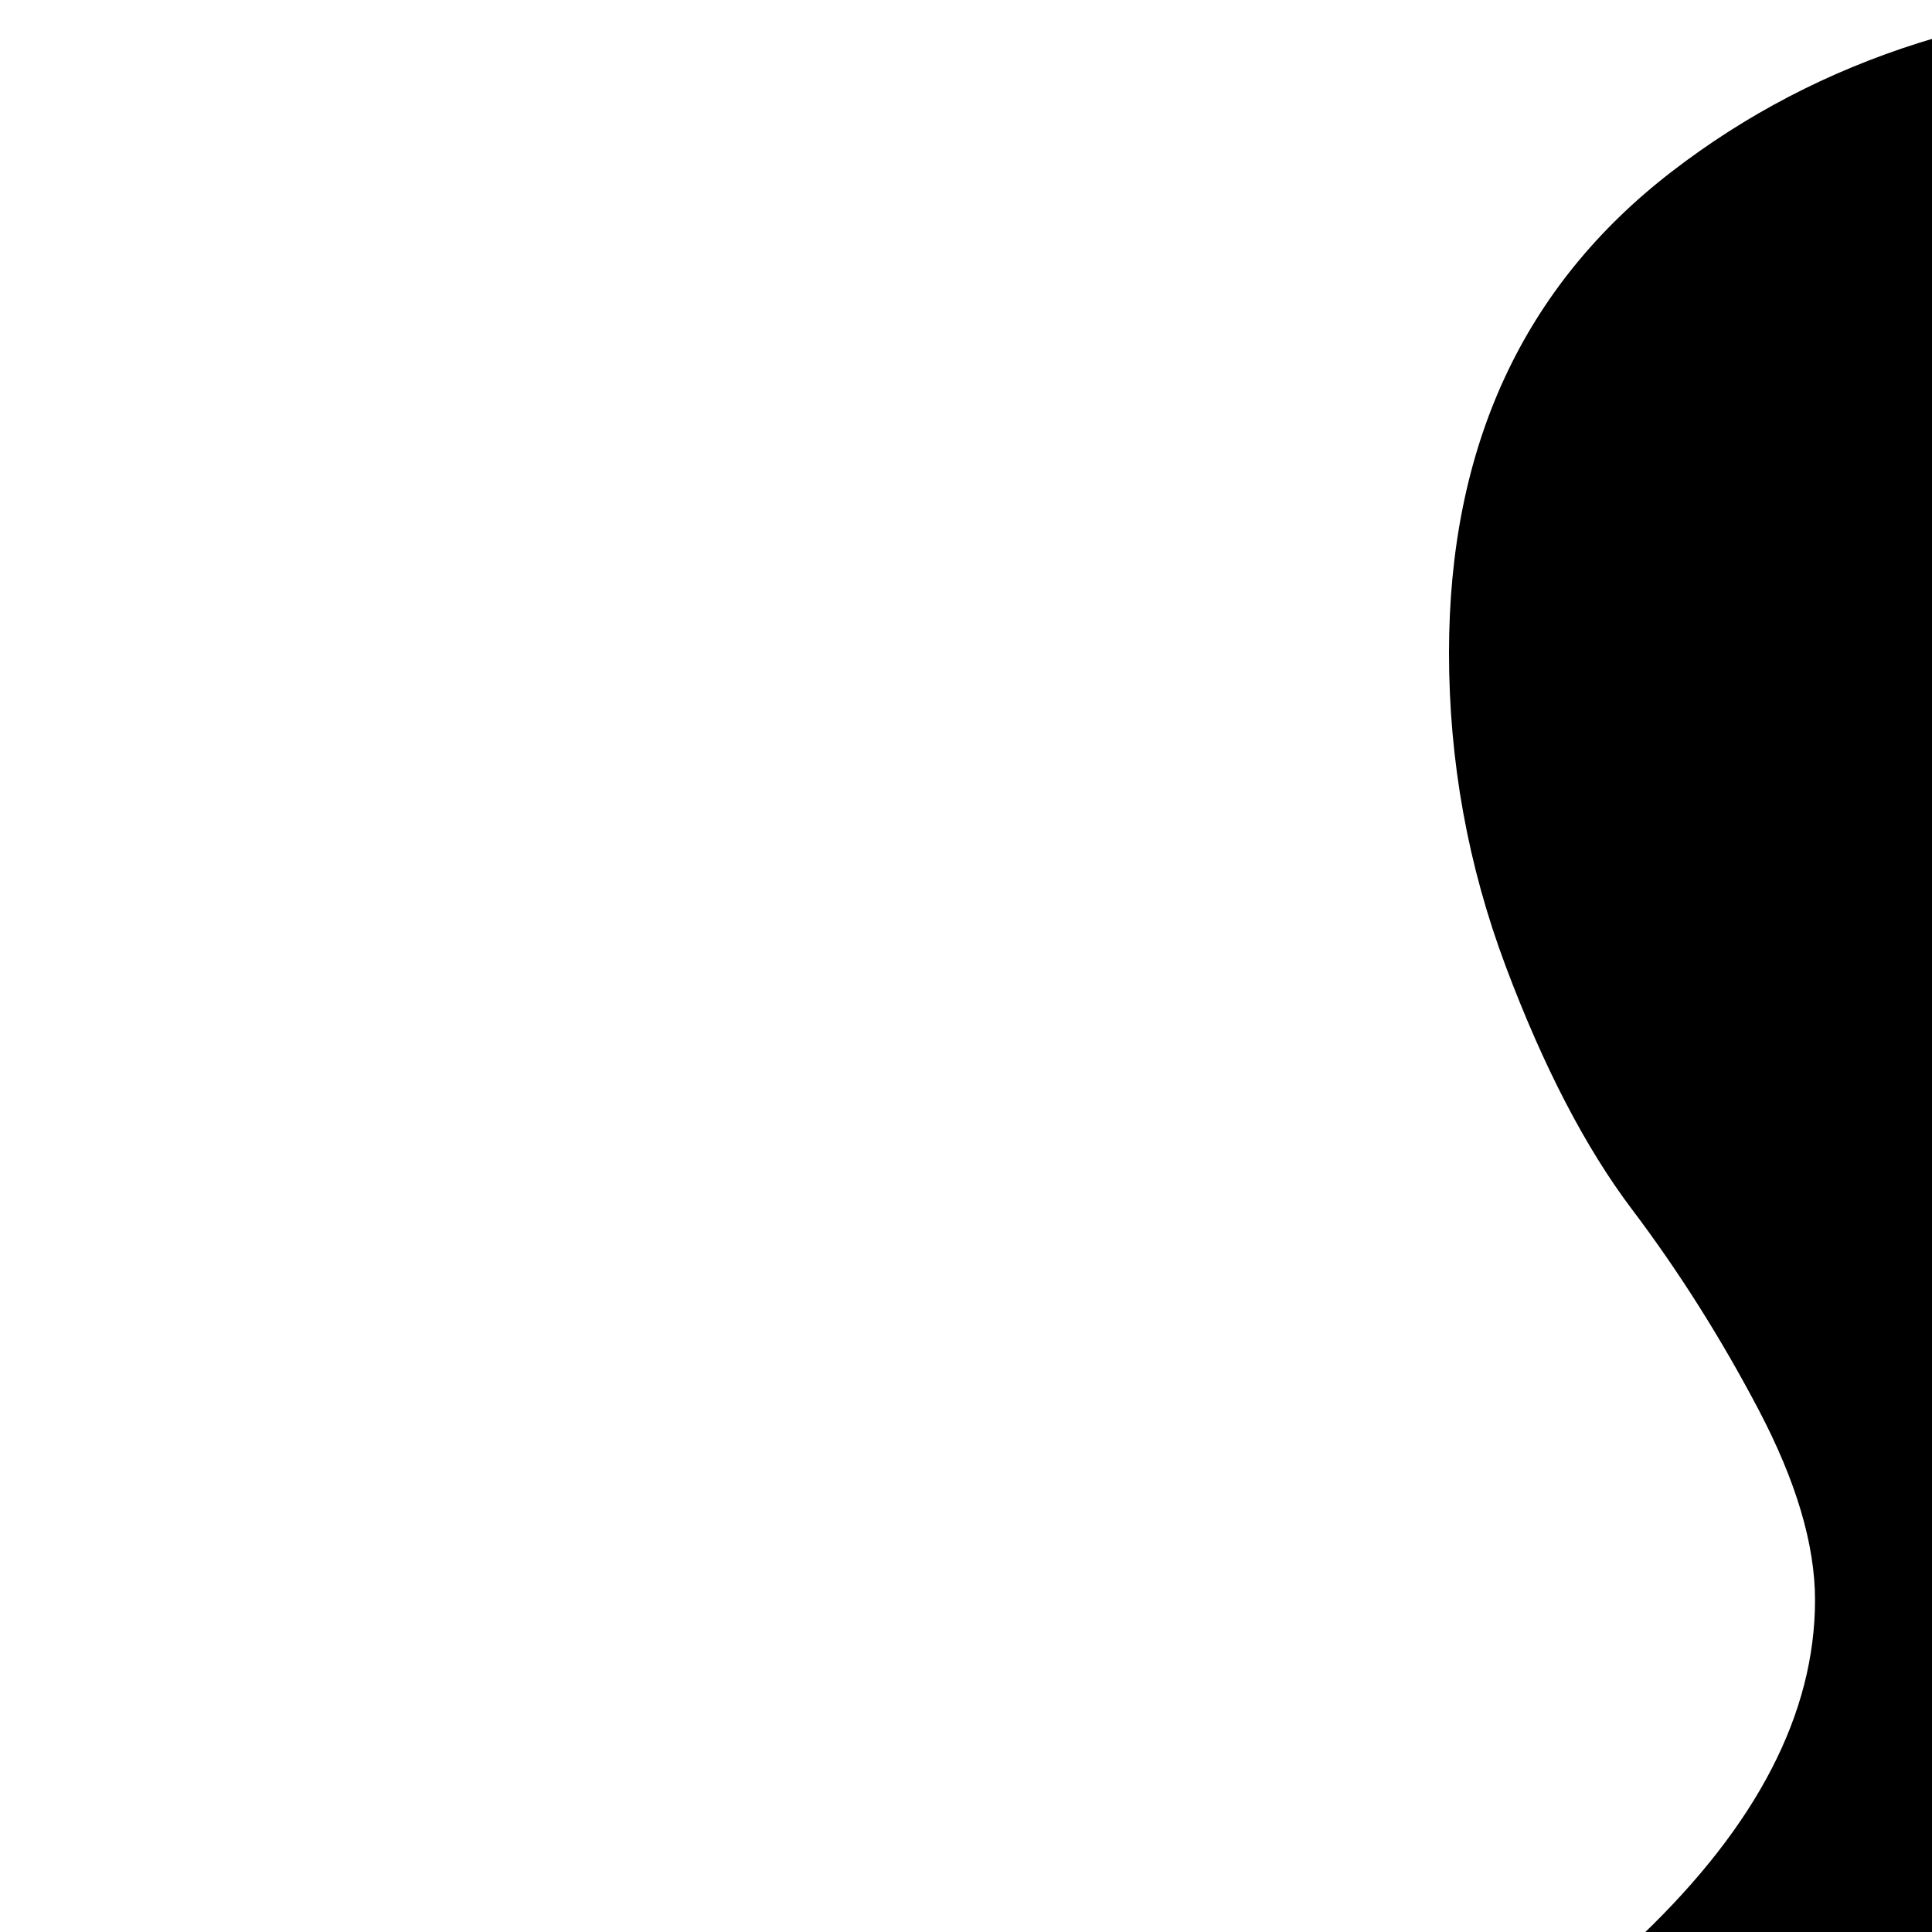 <svg xmlns="http://www.w3.org/2000/svg" version="1.1" viewBox="0 0 512 512" fill="currentColor"><path fill="currentColor" d="M1664 1098q0 81-44.5 135t-123.5 54q-41 0-77.5-17.5t-59-38t-56.5-38t-71-17.5q-110 0-110 124q0 39 16 115t15 115v5q-22 0-33 1q-34 3-97.5 11.5T907 1561t-98 5q-61 0-103-26.5t-42-83.5q0-37 17.5-71t38-56.5t38-59T775 1192q0-79-54-123.5T586 1024q-84 0-143 45.5T384 1197q0 43 15 83t33.5 64.5t33.5 53t15 50.5q0 45-46 89q-37 35-117 35q-95 0-245-24q-9-2-27.5-4t-27.5-4l-13-2q-1 0-3-1q-2 0-2-1V512q2 1 17.5 3.5t34 5T73 524q150 24 245 24q80 0 117-35q46-44 46-89q0-22-15-50.5t-33.5-53T399 256t-15-83q0-82 59-127.5T587 0q80 0 134 44.5T775 168q0 41-17.5 77.5t-38 59t-38 56.5t-17.5 71q0 57 42 83.5T809 542q64 0 180-15t163-17v2q-1 2-3.5 17.5t-5 34t-3.5 21.5q-24 150-24 245q0 80 35 117q44 46 89 46q22 0 50.5-15t53-33.5T1408 911t83-15q82 0 127.5 59t45.5 143"/></svg>
